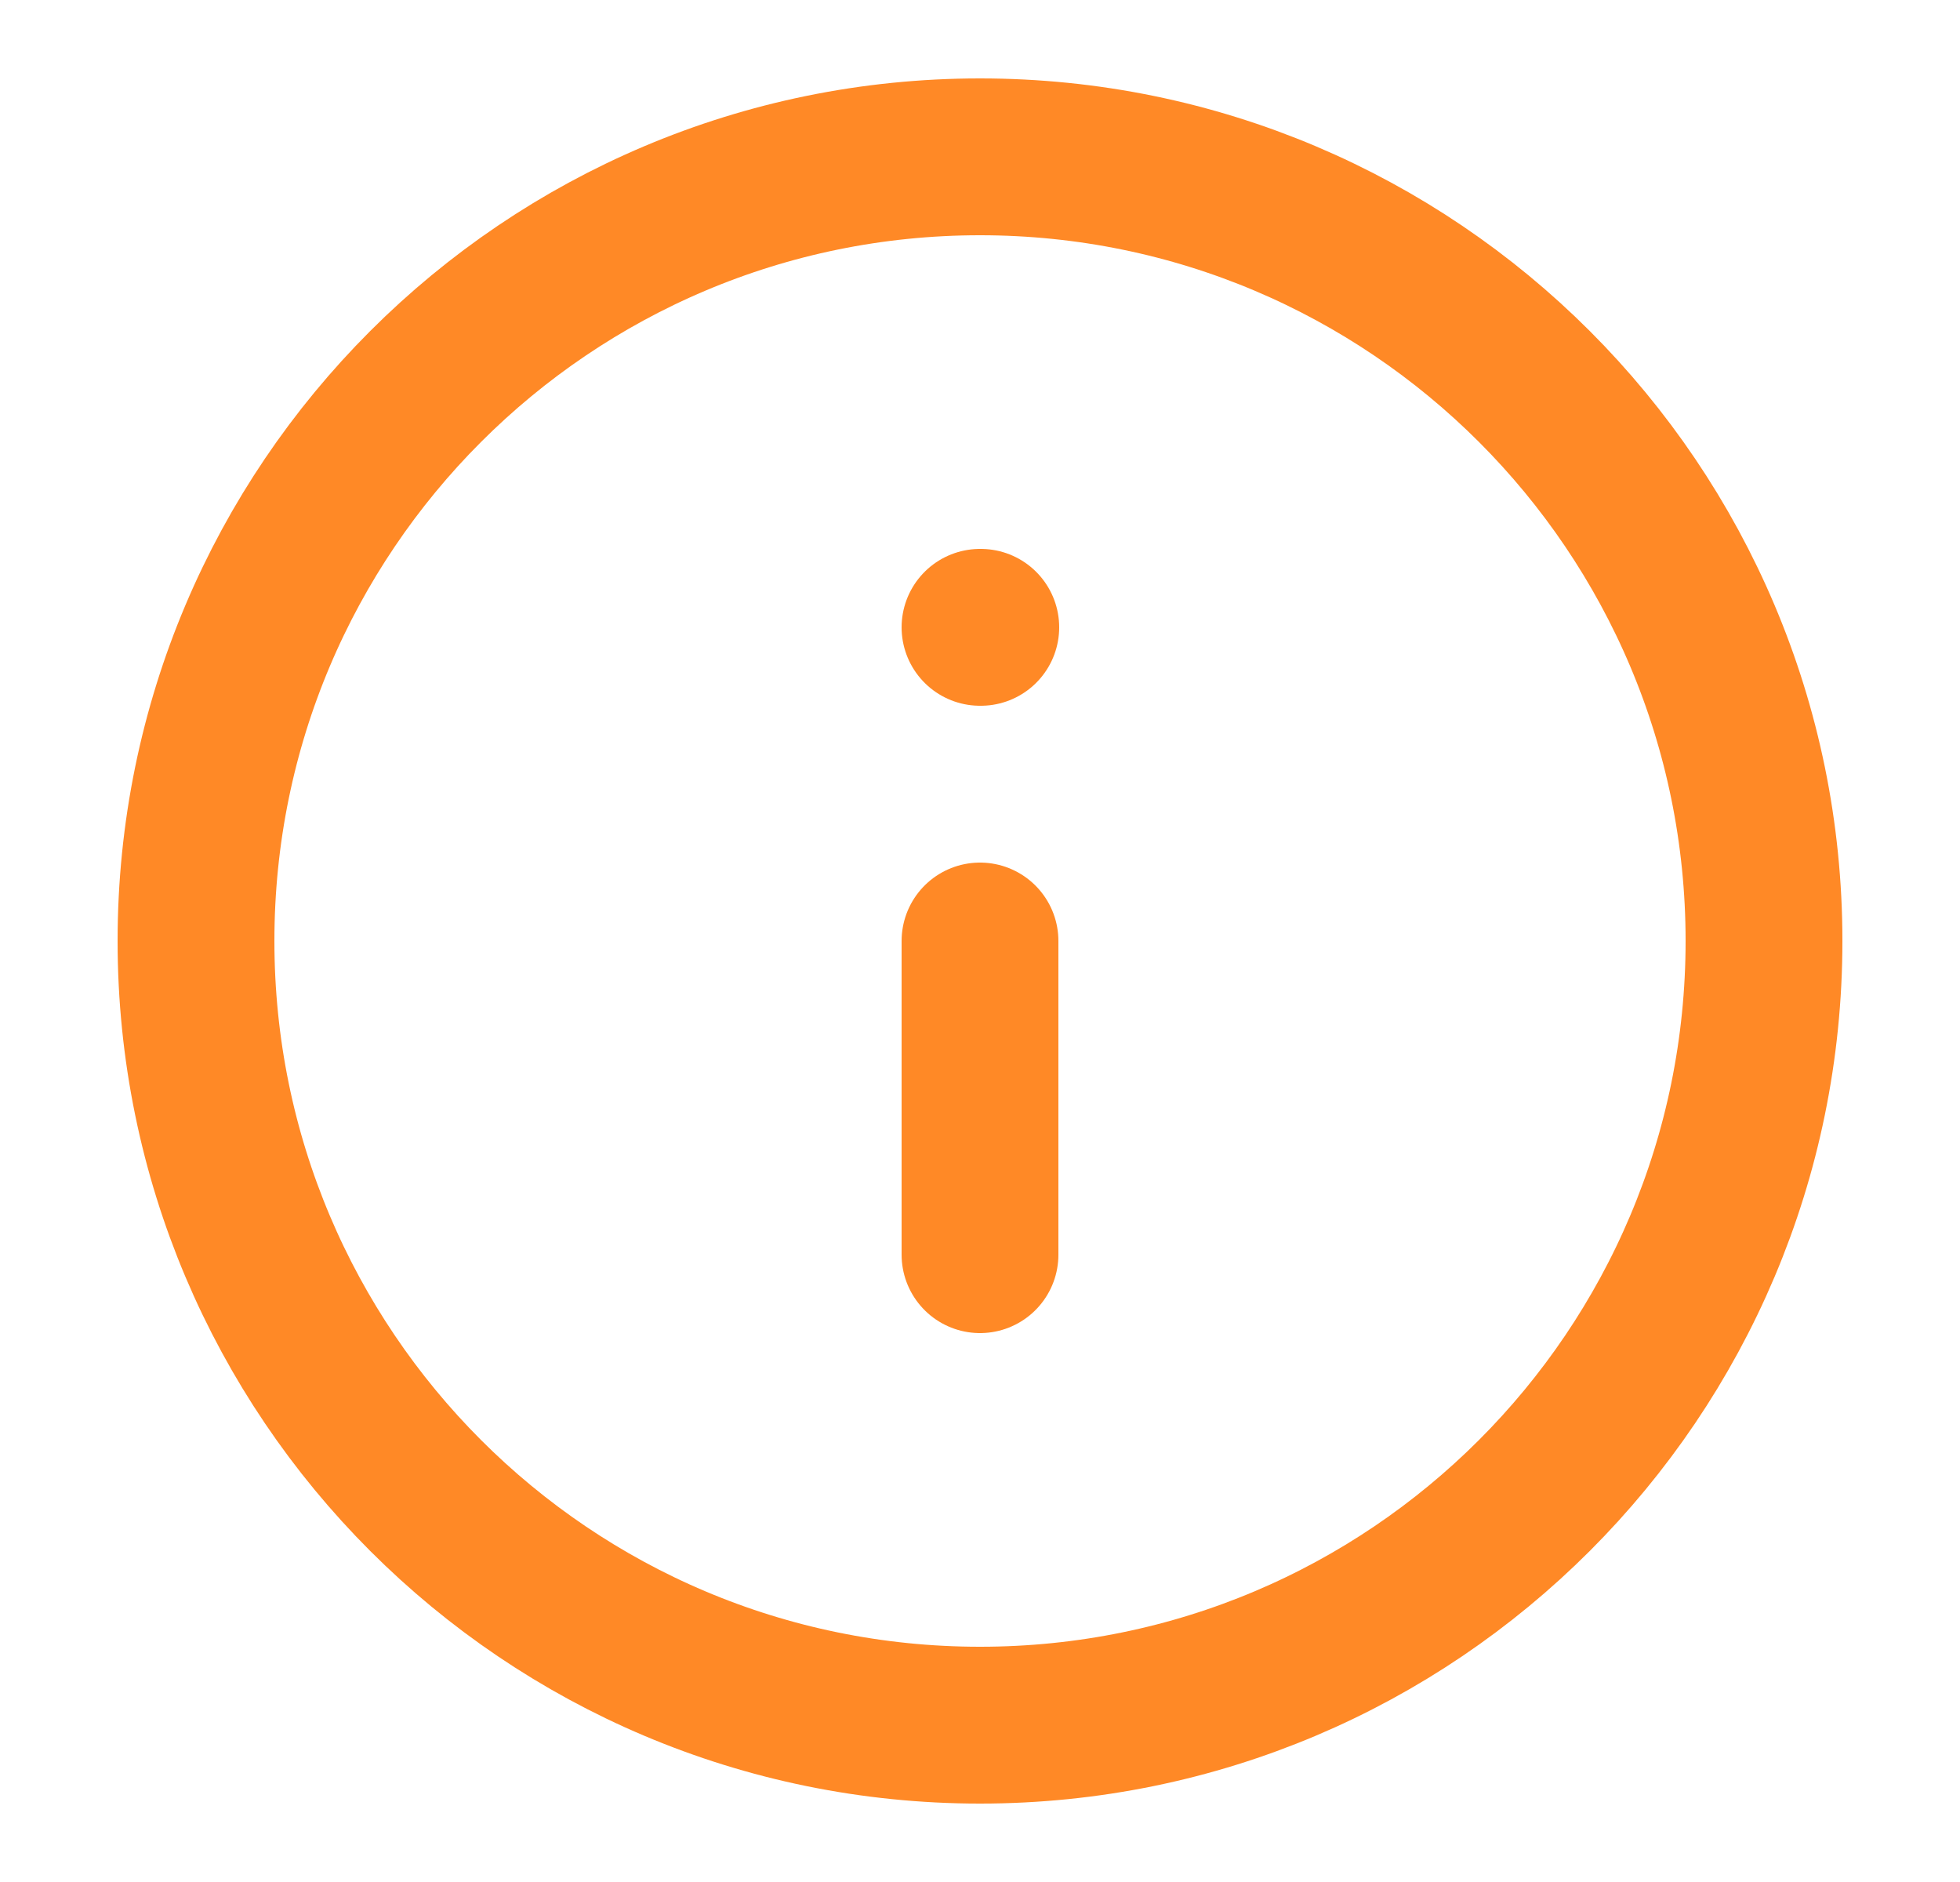 <svg width="25" height="24" viewBox="0 0 25 24" fill="none" xmlns="http://www.w3.org/2000/svg">
<path d="M12.5 22C18.023 22 22.5 17.523 22.5 12C22.5 6.477 18.023 2 12.5 2C6.977 2 2.5 6.477 2.5 12C2.5 17.523 6.977 22 12.5 22Z" stroke="#FF8926" stroke-width="2" stroke-linecap="round" stroke-linejoin="round"/>
<path d="M12.5 16V12" stroke="#FF8926" stroke-width="2" stroke-linecap="round" stroke-linejoin="round"/>
<path d="M12.5 8H12.51" stroke="#FF8926" stroke-width="2" stroke-linecap="round" stroke-linejoin="round"/>
</svg>

